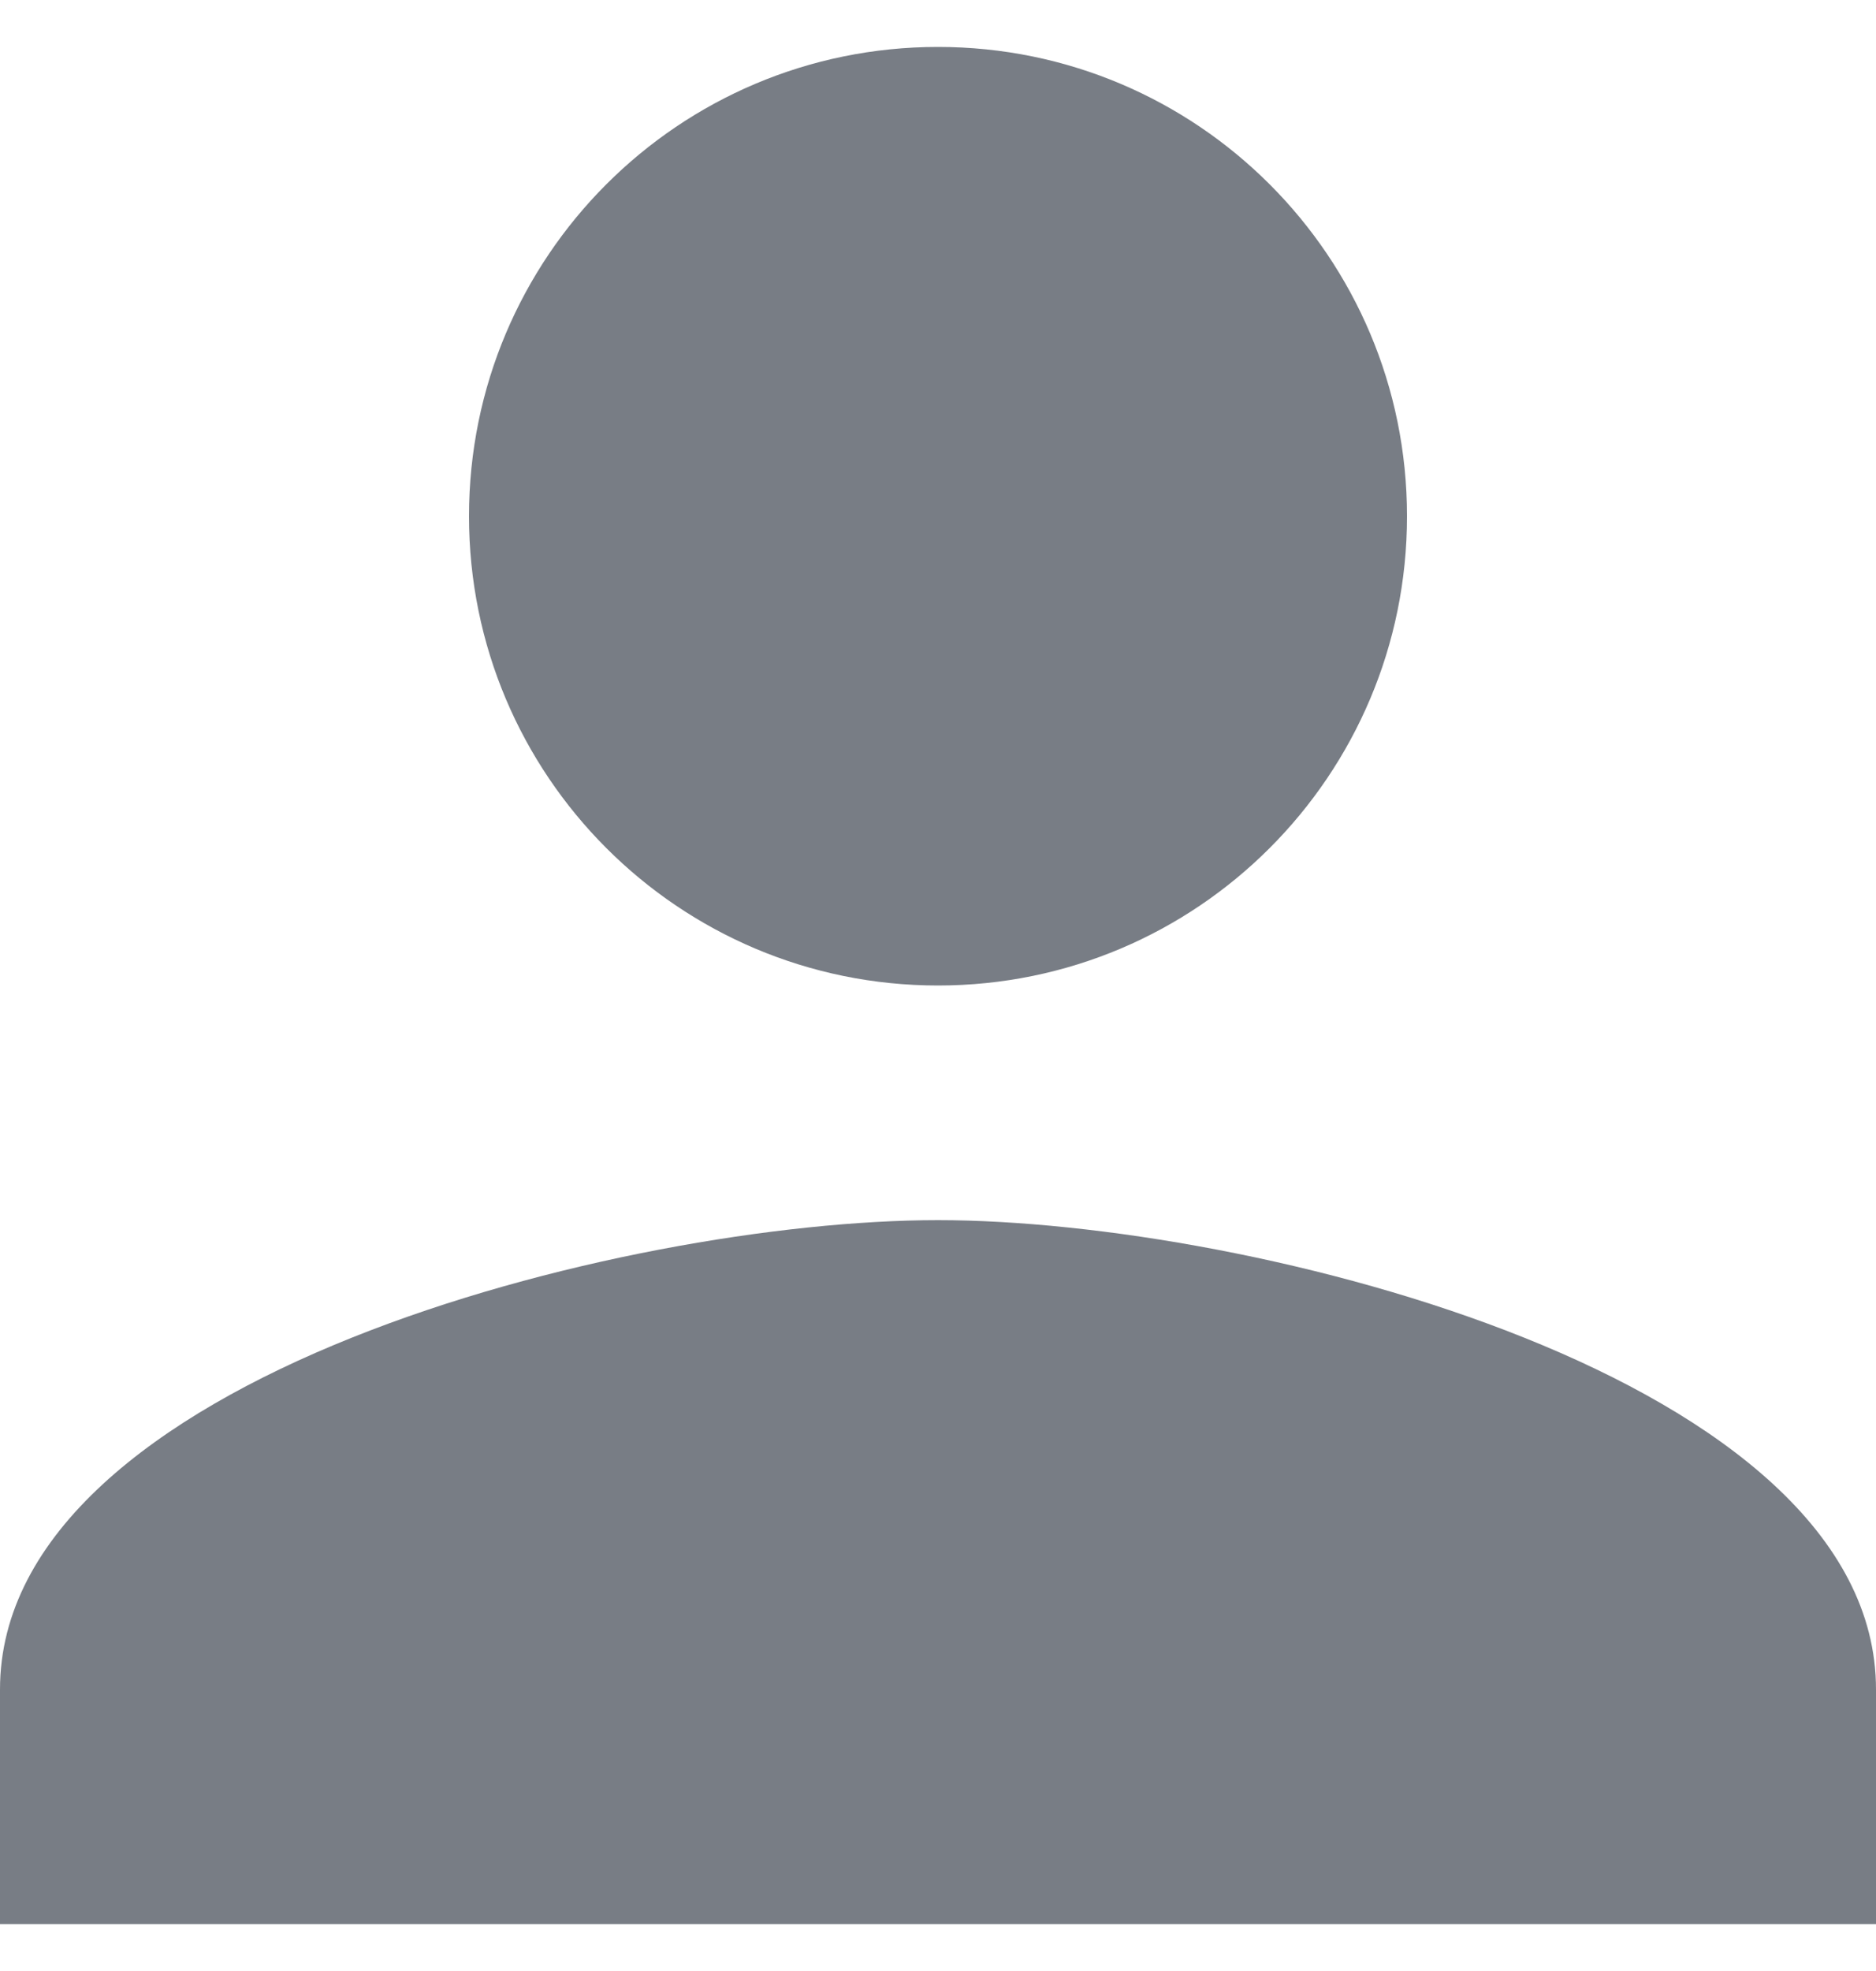 <svg width="20" height="21" viewBox="0 0 20 21" fill="none" xmlns="http://www.w3.org/2000/svg">
<path d="M10 10.5C12.762 10.5 15 8.262 15 5.5C15 2.737 12.762 0.5 10 0.5C7.237 0.5 5 2.737 5 5.5C5 8.262 7.237 10.5 10 10.5ZM10 13C6.662 13 0 14.675 0 18V20.5H20V18C20 14.675 13.338 13 10 13Z" fill="#101827" fill-opacity="0.56"/>
</svg>
